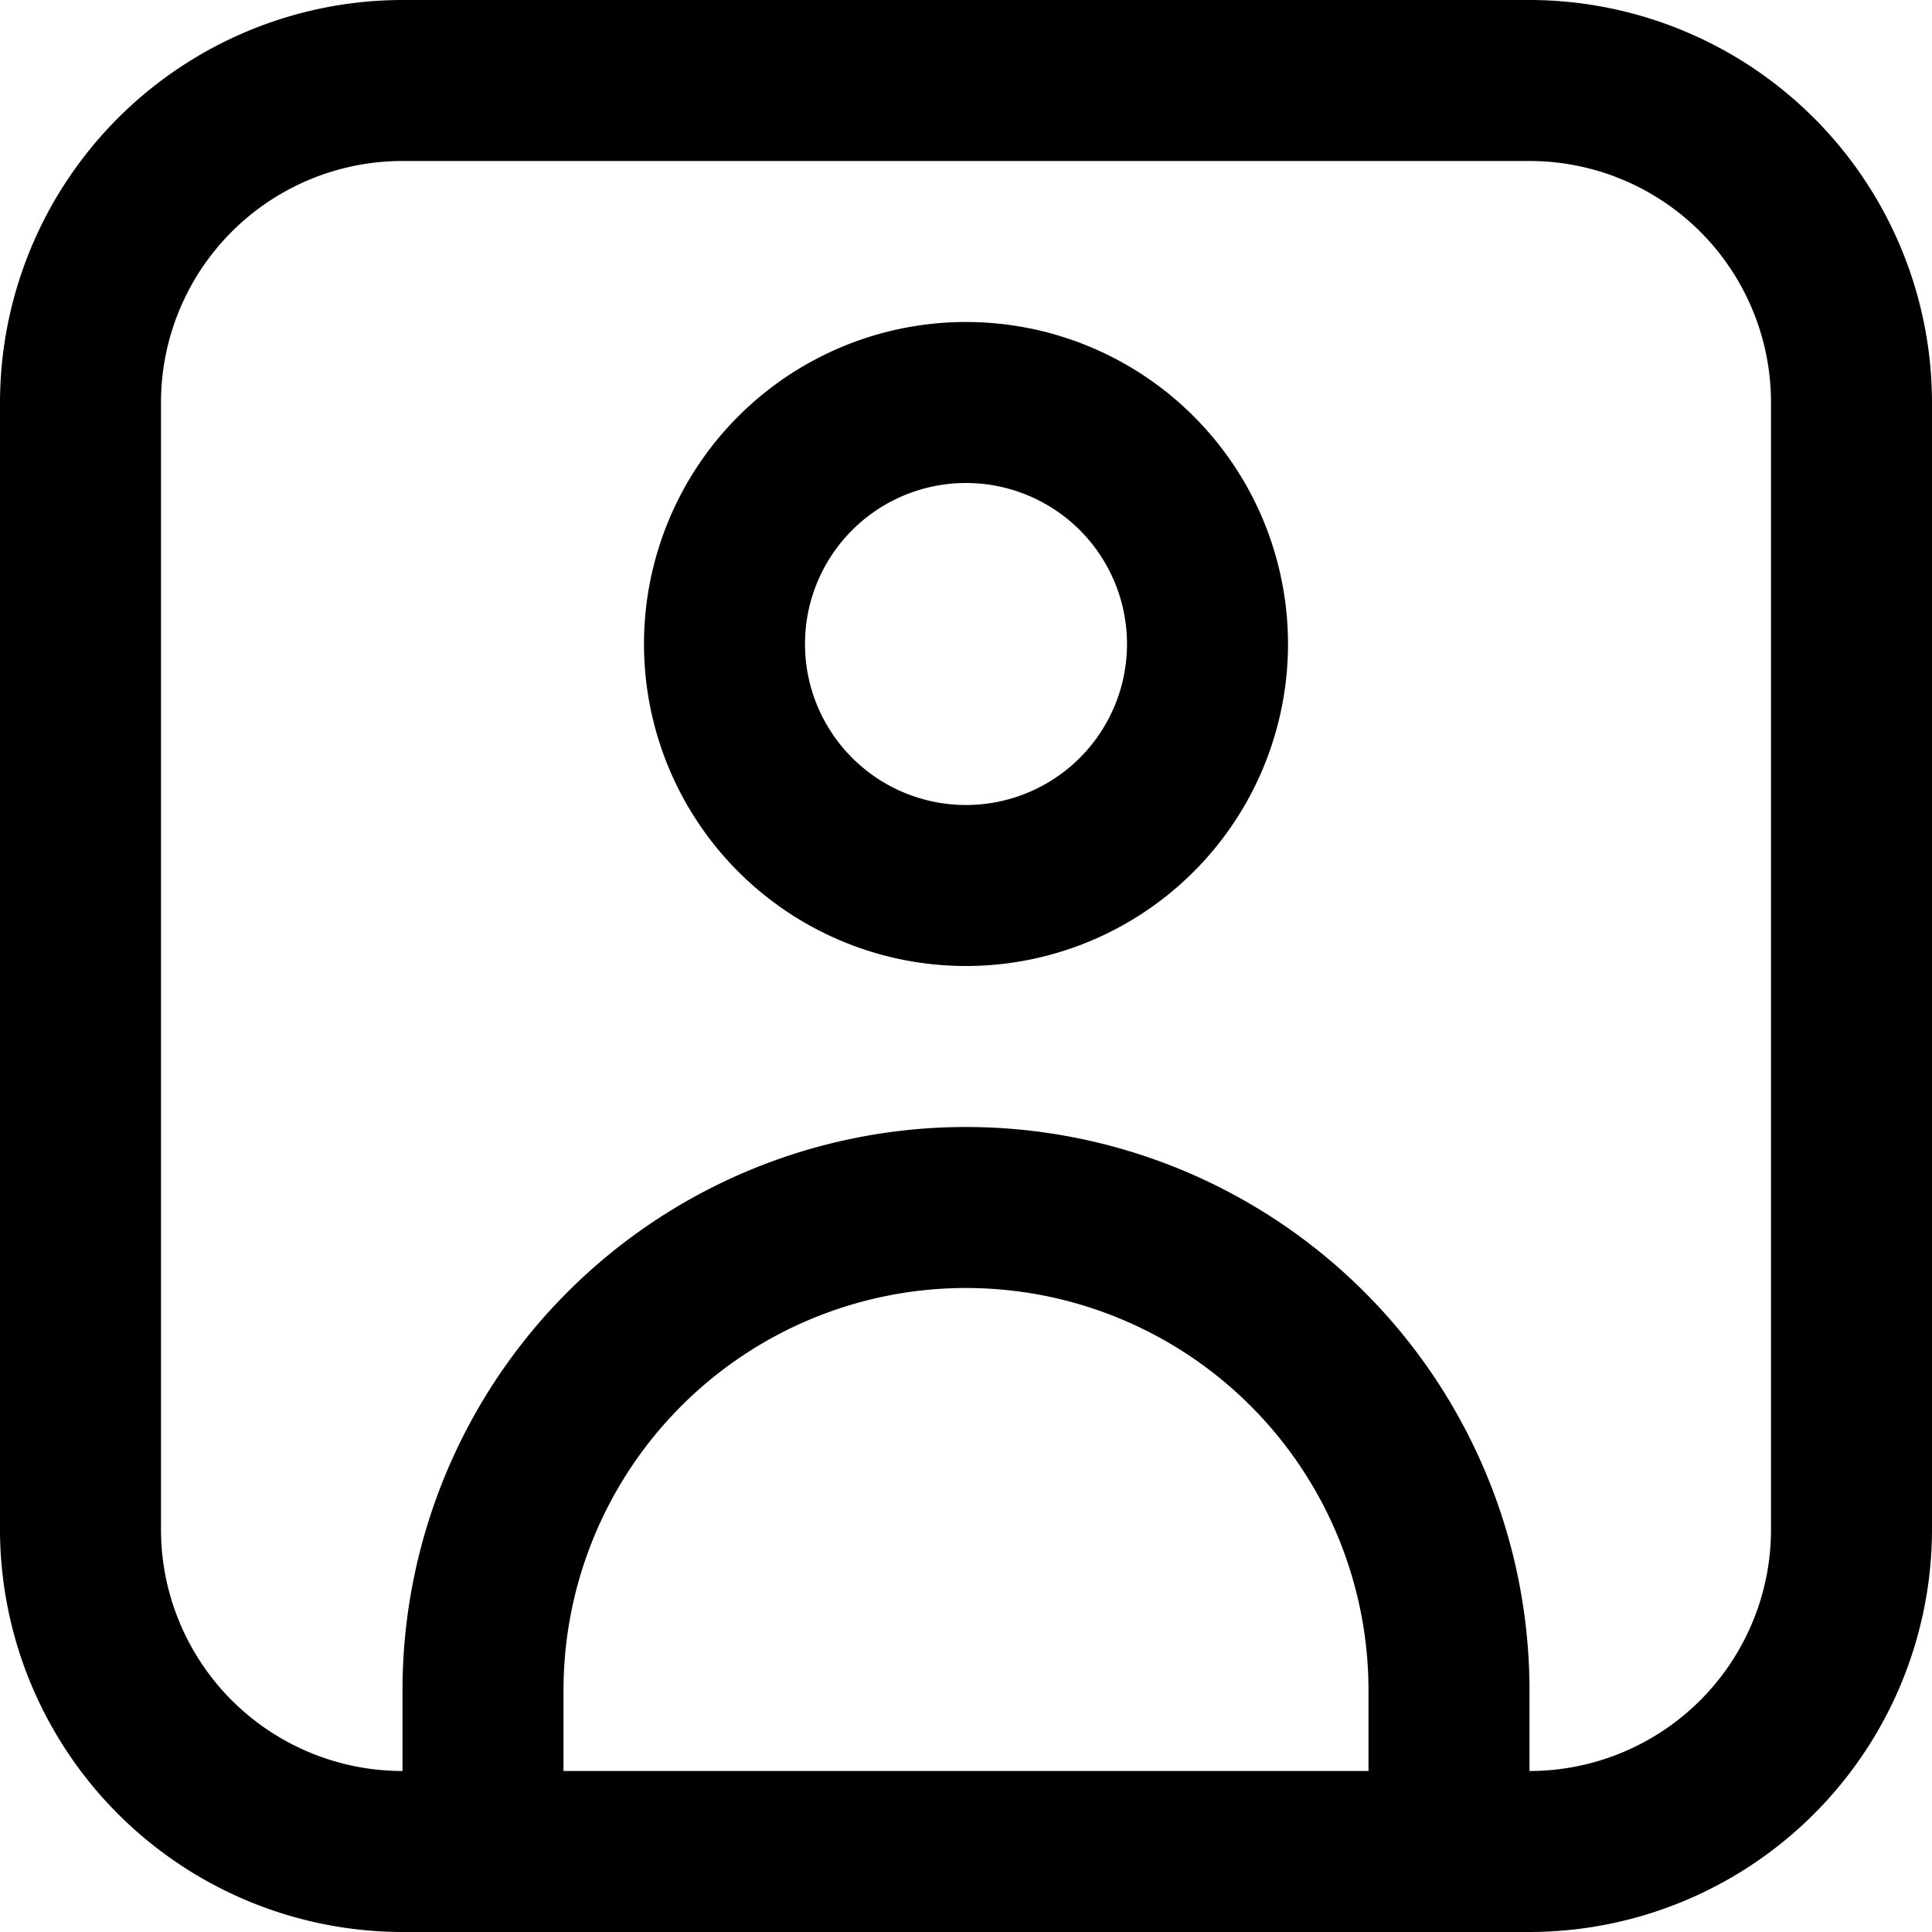 <?xml version="1.0" encoding="UTF-8"?>
<svg xmlns="http://www.w3.org/2000/svg" id="Outline" viewBox="0 0 24 24" width="100%" fill="current" height="100%"><path fill="current" d="M19,0H5A5.006,5.006,0,0,0,0,5V19a5.006,5.006,0,0,0,5,5H19a5.006,5.006,0,0,0,5-5V5A5.006,5.006,0,0,0,19,0ZM7,22V21a5,5,0,0,1,10,0v1Zm15-3a3,3,0,0,1-3,3V21A7,7,0,0,0,5,21v1a3,3,0,0,1-3-3V5A3,3,0,0,1,5,2H19a3,3,0,0,1,3,3Z"/><path fill="current" d="M12,4a4,4,0,1,0,4,4A4,4,0,0,0,12,4Zm0,6a2,2,0,1,1,2-2A2,2,0,0,1,12,10Z"/></svg>
